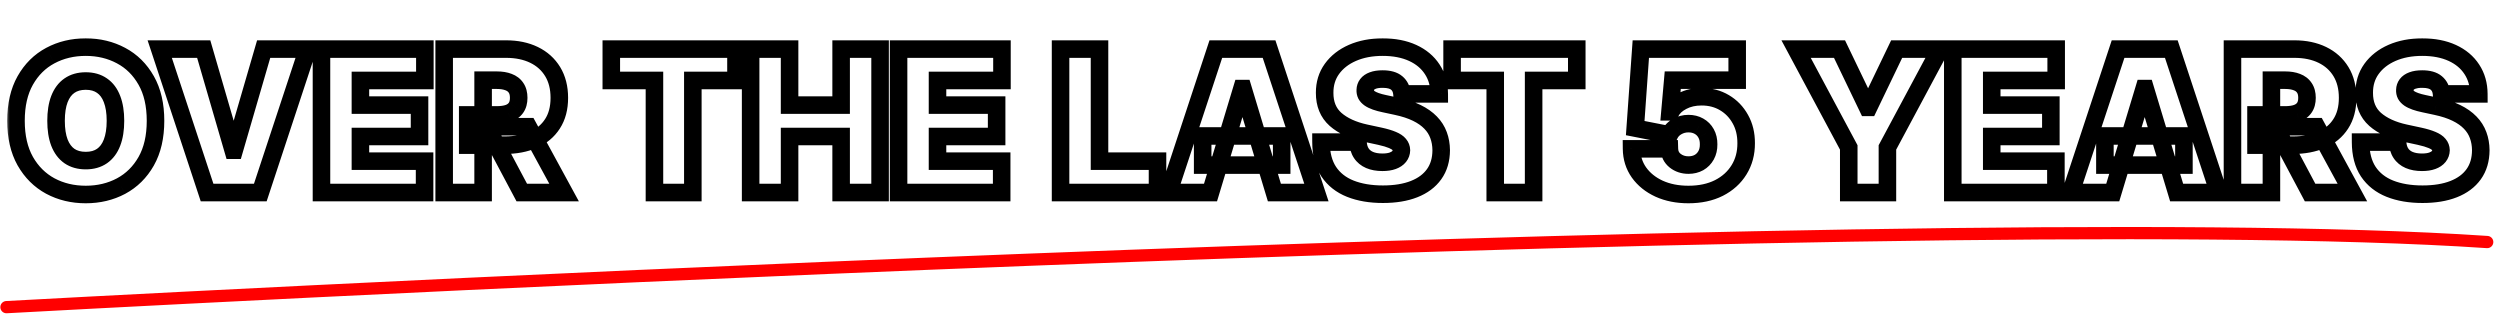 <svg width="285" height="36" viewBox="0 0 285 36" fill="none" xmlns="http://www.w3.org/2000/svg">
<mask id="path-1-outside-1_3643_10114" maskUnits="userSpaceOnUse" x="0.638" y="3.949" width="284" height="20" fill="black">
<rect fill="white" x="0.638" y="3.949" width="284" height="20"/>
<path d="M17.729 13.773C17.729 15.593 17.375 17.129 16.667 18.38C15.959 19.626 15.004 20.57 13.8 21.215C12.597 21.853 11.256 22.173 9.776 22.173C8.286 22.173 6.939 21.851 5.736 21.207C4.538 20.557 3.585 19.61 2.877 18.364C2.174 17.113 1.823 15.582 1.823 13.773C1.823 11.952 2.174 10.419 2.877 9.173C3.585 7.922 4.538 6.977 5.736 6.338C6.939 5.694 8.286 5.372 9.776 5.372C11.256 5.372 12.597 5.694 13.8 6.338C15.004 6.977 15.959 7.922 16.667 9.173C17.375 10.419 17.729 11.952 17.729 13.773ZM13.162 13.773C13.162 12.793 13.031 11.968 12.77 11.297C12.515 10.621 12.134 10.11 11.629 9.764C11.128 9.413 10.511 9.237 9.776 9.237C9.041 9.237 8.421 9.413 7.916 9.764C7.415 10.11 7.035 10.621 6.774 11.297C6.518 11.968 6.39 12.793 6.39 13.773C6.39 14.752 6.518 15.58 6.774 16.256C7.035 16.927 7.415 17.438 7.916 17.789C8.421 18.135 9.041 18.308 9.776 18.308C10.511 18.308 11.128 18.135 11.629 17.789C12.134 17.438 12.515 16.927 12.77 16.256C13.031 15.58 13.162 14.752 13.162 13.773ZM23.223 5.596L26.577 17.126H26.704L30.058 5.596H35.073L29.675 21.949H23.606L18.208 5.596H23.223ZM36.648 21.949V5.596H48.434V9.173H41.087V11.984H47.827V15.561H41.087V18.372H48.402V21.949H36.648ZM50.636 21.949V5.596H57.694C58.908 5.596 59.97 5.817 60.88 6.259C61.791 6.7 62.499 7.337 63.005 8.167C63.51 8.997 63.763 9.993 63.763 11.153C63.763 12.325 63.502 13.312 62.98 14.116C62.464 14.92 61.737 15.527 60.801 15.937C59.869 16.346 58.78 16.551 57.535 16.551H53.319V13.102H56.64C57.162 13.102 57.607 13.038 57.974 12.91C58.346 12.777 58.631 12.567 58.828 12.279C59.031 11.992 59.132 11.617 59.132 11.153C59.132 10.685 59.031 10.304 58.828 10.011C58.631 9.713 58.346 9.495 57.974 9.357C57.607 9.213 57.162 9.141 56.64 9.141H55.075V21.949H50.636ZM60.218 14.443L64.306 21.949H59.483L55.49 14.443H60.218ZM69.688 9.173V5.596H83.901V9.173H78.983V21.949H74.607V9.173H69.688ZM85.572 21.949V5.596H90.012V11.984H95.889V5.596H100.329V21.949H95.889V15.561H90.012V21.949H85.572ZM102.437 21.949V5.596H114.223V9.173H106.876V11.984H113.616V15.561H106.876V18.372H114.191V21.949H102.437ZM120.904 21.949V5.596H125.344V18.372H131.955V21.949H120.904ZM137.998 21.949H133.207L138.605 5.596H144.674L150.072 21.949H145.281L141.703 10.099H141.575L137.998 21.949ZM137.104 15.497H146.111V18.819H137.104V15.497ZM159.825 10.706C159.783 10.174 159.583 9.759 159.226 9.461C158.875 9.162 158.34 9.013 157.621 9.013C157.164 9.013 156.788 9.069 156.496 9.181C156.208 9.288 155.995 9.434 155.857 9.62C155.718 9.807 155.647 10.02 155.641 10.259C155.631 10.456 155.665 10.634 155.745 10.794C155.83 10.948 155.963 11.089 156.144 11.217C156.325 11.34 156.557 11.451 156.839 11.553C157.121 11.654 157.456 11.744 157.845 11.824L159.187 12.112C160.092 12.303 160.866 12.556 161.51 12.87C162.154 13.184 162.681 13.554 163.091 13.98C163.501 14.401 163.802 14.874 163.994 15.402C164.191 15.928 164.292 16.503 164.297 17.126C164.292 18.202 164.023 19.112 163.491 19.857C162.958 20.602 162.197 21.169 161.207 21.558C160.222 21.947 159.038 22.141 157.653 22.141C156.232 22.141 154.992 21.931 153.932 21.51C152.878 21.09 152.059 20.443 151.473 19.57C150.893 18.691 150.6 17.568 150.595 16.2H154.811C154.837 16.7 154.962 17.121 155.186 17.462C155.41 17.802 155.724 18.061 156.128 18.236C156.538 18.412 157.025 18.5 157.59 18.5C158.063 18.5 158.46 18.441 158.779 18.324C159.099 18.207 159.341 18.044 159.506 17.837C159.671 17.629 159.756 17.392 159.761 17.126C159.756 16.876 159.674 16.658 159.514 16.471C159.36 16.28 159.104 16.11 158.747 15.96C158.391 15.806 157.909 15.662 157.302 15.529L155.673 15.178C154.225 14.864 153.083 14.339 152.248 13.605C151.417 12.865 151.005 11.856 151.01 10.579C151.005 9.54 151.281 8.633 151.84 7.856C152.405 7.073 153.184 6.464 154.18 6.027C155.181 5.59 156.328 5.372 157.621 5.372C158.942 5.372 160.084 5.593 161.047 6.035C162.011 6.477 162.753 7.1 163.275 7.903C163.802 8.702 164.068 9.636 164.073 10.706H159.825ZM165.539 9.173V5.596H179.752V9.173H174.833V21.949H170.457V9.173H165.539ZM192.482 22.173C191.226 22.173 190.111 21.952 189.137 21.51C188.168 21.063 187.404 20.448 186.845 19.666C186.291 18.883 186.009 17.983 185.998 16.966H190.31C190.326 17.531 190.545 17.981 190.965 18.316C191.391 18.651 191.897 18.819 192.482 18.819C192.935 18.819 193.334 18.723 193.68 18.532C194.026 18.335 194.298 18.058 194.495 17.701C194.691 17.345 194.787 16.929 194.782 16.456C194.787 15.976 194.691 15.561 194.495 15.21C194.298 14.853 194.026 14.579 193.68 14.387C193.334 14.19 192.935 14.092 192.482 14.092C192.014 14.092 191.58 14.206 191.181 14.435C190.787 14.659 190.497 14.97 190.31 15.37L186.414 14.603L187.052 5.596H198.04V9.141H190.694L190.374 12.75H190.47C190.726 12.255 191.167 11.845 191.796 11.521C192.424 11.191 193.153 11.026 193.983 11.026C194.958 11.026 195.825 11.252 196.587 11.704C197.353 12.157 197.957 12.782 198.399 13.581C198.846 14.374 199.067 15.29 199.062 16.328C199.067 17.467 198.796 18.478 198.247 19.362C197.705 20.24 196.941 20.93 195.956 21.43C194.971 21.925 193.813 22.173 192.482 22.173ZM204.753 5.596H209.704L212.898 12.239H213.026L216.22 5.596H221.171L215.166 16.807V21.949H210.758V16.807L204.753 5.596ZM222.618 21.949V5.596H234.404V9.173H227.058V11.984H233.797V15.561H227.058V18.372H234.372V21.949H222.618ZM240.854 21.949H236.063L241.461 5.596H247.529L252.927 21.949H248.136L244.559 10.099H244.431L240.854 21.949ZM239.959 15.497H248.967V18.819H239.959V15.497ZM254.502 21.949V5.596H261.561C262.775 5.596 263.837 5.817 264.747 6.259C265.657 6.7 266.365 7.337 266.871 8.167C267.377 8.997 267.63 9.993 267.63 11.153C267.63 12.325 267.369 13.312 266.847 14.116C266.331 14.92 265.604 15.527 264.667 15.937C263.736 16.346 262.647 16.551 261.401 16.551H257.185V13.102H260.507C261.029 13.102 261.473 13.038 261.841 12.91C262.213 12.777 262.498 12.567 262.695 12.279C262.897 11.992 262.998 11.617 262.998 11.153C262.998 10.685 262.897 10.304 262.695 10.011C262.498 9.713 262.213 9.495 261.841 9.357C261.473 9.213 261.029 9.141 260.507 9.141H258.942V21.949H254.502ZM264.084 14.443L268.173 21.949H263.35L259.357 14.443H264.084ZM278.338 10.706C278.295 10.174 278.095 9.759 277.739 9.461C277.387 9.162 276.852 9.013 276.134 9.013C275.676 9.013 275.301 9.069 275.008 9.181C274.72 9.288 274.507 9.434 274.369 9.62C274.231 9.807 274.159 10.02 274.153 10.259C274.143 10.456 274.177 10.634 274.257 10.794C274.342 10.948 274.476 11.089 274.657 11.217C274.838 11.34 275.069 11.451 275.351 11.553C275.633 11.654 275.969 11.744 276.357 11.824L277.699 12.112C278.604 12.303 279.378 12.556 280.023 12.87C280.667 13.184 281.194 13.554 281.604 13.98C282.013 14.401 282.314 14.874 282.506 15.402C282.703 15.928 282.804 16.503 282.809 17.126C282.804 18.202 282.535 19.112 282.003 19.857C281.47 20.602 280.709 21.169 279.719 21.558C278.734 21.947 277.55 22.141 276.166 22.141C274.744 22.141 273.504 21.931 272.445 21.51C271.391 21.09 270.571 20.443 269.985 19.57C269.405 18.691 269.112 17.568 269.107 16.2H273.323C273.35 16.7 273.475 17.121 273.698 17.462C273.922 17.802 274.236 18.061 274.641 18.236C275.05 18.412 275.538 18.5 276.102 18.5C276.576 18.5 276.972 18.441 277.292 18.324C277.611 18.207 277.853 18.044 278.018 17.837C278.183 17.629 278.268 17.392 278.274 17.126C278.268 16.876 278.186 16.658 278.026 16.471C277.872 16.28 277.616 16.11 277.26 15.96C276.903 15.806 276.421 15.662 275.814 15.529L274.185 15.178C272.737 14.864 271.596 14.339 270.76 13.605C269.929 12.865 269.517 11.856 269.522 10.579C269.517 9.54 269.794 8.633 270.353 7.856C270.917 7.073 271.697 6.464 272.692 6.027C273.693 5.59 274.84 5.372 276.134 5.372C277.454 5.372 278.596 5.593 279.559 6.035C280.523 6.477 281.266 7.1 281.787 7.903C282.314 8.702 282.58 9.636 282.586 10.706H278.338Z"/>
</mask>
<path d="M16.667 18.38L17.537 18.874L17.537 18.872L16.667 18.38ZM13.8 21.215L14.27 22.098L14.273 22.096L13.8 21.215ZM5.736 21.207L5.259 22.086L5.264 22.088L5.736 21.207ZM2.877 18.364L2.005 18.854L2.008 18.858L2.877 18.364ZM2.877 9.173L2.007 8.681L2.006 8.682L2.877 9.173ZM5.736 6.338L6.206 7.221L6.208 7.22L5.736 6.338ZM13.8 6.338L13.329 7.22L13.332 7.222L13.8 6.338ZM16.667 9.173L15.797 9.666L15.798 9.667L16.667 9.173ZM12.77 11.297L11.835 11.651L11.838 11.66L12.77 11.297ZM11.629 9.764L11.054 10.582L11.064 10.589L11.629 9.764ZM7.916 9.764L8.484 10.586L8.486 10.585L7.916 9.764ZM6.774 11.297L5.841 10.937L5.839 10.941L6.774 11.297ZM6.774 16.256L5.838 16.609L5.842 16.618L6.774 16.256ZM7.916 17.789L7.341 18.608L7.351 18.614L7.916 17.789ZM11.629 17.789L12.197 18.611L12.199 18.61L11.629 17.789ZM12.77 16.256L11.838 15.896L11.836 15.9L12.77 16.256ZM16.729 13.773C16.729 15.466 16.4 16.822 15.797 17.887L17.537 18.872C18.35 17.436 18.729 15.72 18.729 13.773H16.729ZM15.798 17.886C15.178 18.976 14.357 19.782 13.329 20.333L14.273 22.096C15.65 21.358 16.74 20.275 17.537 18.874L15.798 17.886ZM13.332 20.331C12.285 20.887 11.107 21.173 9.776 21.173V23.173C11.405 23.173 12.91 22.82 14.27 22.098L13.332 20.331ZM9.776 21.173C8.435 21.173 7.252 20.884 6.208 20.325L5.264 22.088C6.625 22.817 8.136 23.173 9.776 23.173V21.173ZM6.212 20.328C5.187 19.772 4.367 18.962 3.746 17.87L2.008 18.858C2.803 20.257 3.888 21.343 5.259 22.086L6.212 20.328ZM3.749 17.874C3.149 16.807 2.823 15.455 2.823 13.773H0.823C0.823 15.71 1.199 17.419 2.005 18.854L3.749 17.874ZM2.823 13.773C2.823 12.078 3.15 10.725 3.748 9.664L2.006 8.682C1.199 10.113 0.823 11.826 0.823 13.773H2.823ZM3.747 9.666C4.367 8.57 5.186 7.765 6.206 7.221L5.265 5.456C3.89 6.19 2.802 7.275 2.007 8.681L3.747 9.666ZM6.208 7.22C7.252 6.661 8.435 6.372 9.776 6.372V4.372C8.136 4.372 6.625 4.728 5.264 5.457L6.208 7.22ZM9.776 6.372C11.105 6.372 12.283 6.66 13.329 7.22L14.273 5.457C12.912 4.729 11.406 4.372 9.776 4.372V6.372ZM13.332 7.222C14.357 7.766 15.177 8.571 15.797 9.666L17.537 8.681C16.741 7.273 15.65 6.188 14.27 5.455L13.332 7.222ZM15.798 9.667C16.4 10.727 16.729 12.079 16.729 13.773H18.729C18.729 11.825 18.35 10.111 17.537 8.679L15.798 9.667ZM14.162 13.773C14.162 12.711 14.021 11.755 13.703 10.935L11.838 11.66C12.041 12.181 12.162 12.875 12.162 13.773H14.162ZM13.706 10.944C13.391 10.111 12.897 9.42 12.193 8.939L11.064 10.589C11.372 10.8 11.639 11.131 11.835 11.651L13.706 10.944ZM12.203 8.946C11.503 8.454 10.674 8.237 9.776 8.237V10.237C10.347 10.237 10.753 10.371 11.054 10.582L12.203 8.946ZM9.776 8.237C8.878 8.237 8.048 8.454 7.345 8.943L8.486 10.585C8.794 10.371 9.205 10.237 9.776 10.237V8.237ZM7.347 8.941C6.652 9.422 6.16 10.11 5.841 10.937L7.707 11.657C7.909 11.132 8.178 10.798 8.484 10.586L7.347 8.941ZM5.839 10.941C5.528 11.759 5.39 12.713 5.39 13.773H7.39C7.39 12.873 7.509 12.177 7.708 11.653L5.839 10.941ZM5.39 13.773C5.39 14.833 5.528 15.788 5.838 16.609L7.709 15.902C7.508 15.371 7.39 14.671 7.39 13.773H5.39ZM5.842 16.618C6.161 17.44 6.652 18.124 7.341 18.607L8.49 16.971C8.178 16.752 7.908 16.413 7.706 15.893L5.842 16.618ZM7.351 18.614C8.054 19.095 8.881 19.308 9.776 19.308V17.308C9.202 17.308 8.789 17.175 8.48 16.964L7.351 18.614ZM9.776 19.308C10.671 19.308 11.498 19.095 12.197 18.611L11.06 16.966C10.759 17.175 10.35 17.308 9.776 17.308V19.308ZM12.199 18.61C12.896 18.126 13.39 17.439 13.705 16.612L11.836 15.9C11.64 16.414 11.372 16.749 11.058 16.968L12.199 18.61ZM13.703 16.616C14.021 15.792 14.162 14.835 14.162 13.773H12.162C12.162 14.669 12.041 15.367 11.838 15.896L13.703 16.616ZM23.223 5.596L24.183 5.317L23.974 4.596H23.223V5.596ZM26.577 17.126L25.616 17.405L25.826 18.126H26.577V17.126ZM26.704 17.126V18.126H27.455L27.665 17.405L26.704 17.126ZM30.058 5.596V4.596H29.308L29.098 5.317L30.058 5.596ZM35.073 5.596L36.022 5.909L36.456 4.596H35.073V5.596ZM29.675 21.949V22.949H30.398L30.624 22.263L29.675 21.949ZM23.606 21.949L22.657 22.263L22.883 22.949H23.606V21.949ZM18.208 5.596V4.596H16.825L17.259 5.909L18.208 5.596ZM22.263 5.875L25.616 17.405L27.537 16.847L24.183 5.317L22.263 5.875ZM26.577 18.126H26.704V16.126H26.577V18.126ZM27.665 17.405L31.018 5.875L29.098 5.317L25.744 16.847L27.665 17.405ZM30.058 6.596H35.073V4.596H30.058V6.596ZM34.123 5.282L28.725 21.636L30.624 22.263L36.022 5.909L34.123 5.282ZM29.675 20.949H23.606V22.949H29.675V20.949ZM24.556 21.636L19.158 5.282L17.259 5.909L22.657 22.263L24.556 21.636ZM18.208 6.596H23.223V4.596H18.208V6.596ZM36.648 21.949H35.648V22.949H36.648V21.949ZM36.648 5.596V4.596H35.648V5.596H36.648ZM48.434 5.596H49.434V4.596H48.434V5.596ZM48.434 9.173V10.173H49.434V9.173H48.434ZM41.087 9.173V8.173H40.087V9.173H41.087ZM41.087 11.984H40.087V12.984H41.087V11.984ZM47.827 11.984H48.827V10.984H47.827V11.984ZM47.827 15.561V16.561H48.827V15.561H47.827ZM41.087 15.561V14.561H40.087V15.561H41.087ZM41.087 18.372H40.087V19.372H41.087V18.372ZM48.402 18.372H49.402V17.372H48.402V18.372ZM48.402 21.949V22.949H49.402V21.949H48.402ZM37.648 21.949V5.596H35.648V21.949H37.648ZM36.648 6.596H48.434V4.596H36.648V6.596ZM47.434 5.596V9.173H49.434V5.596H47.434ZM48.434 8.173H41.087V10.173H48.434V8.173ZM40.087 9.173V11.984H42.087V9.173H40.087ZM41.087 12.984H47.827V10.984H41.087V12.984ZM46.827 11.984V15.561H48.827V11.984H46.827ZM47.827 14.561H41.087V16.561H47.827V14.561ZM40.087 15.561V18.372H42.087V15.561H40.087ZM41.087 19.372H48.402V17.372H41.087V19.372ZM47.402 18.372V21.949H49.402V18.372H47.402ZM48.402 20.949H36.648V22.949H48.402V20.949ZM50.636 21.949H49.636V22.949H50.636V21.949ZM50.636 5.596V4.596H49.636V5.596H50.636ZM60.88 6.259L60.444 7.158L60.88 6.259ZM63.005 8.167L63.859 7.647V7.647L63.005 8.167ZM62.98 14.116L62.142 13.572L62.139 13.575L62.98 14.116ZM60.801 15.937L60.4 15.02L60.398 15.021L60.801 15.937ZM53.319 16.551H52.319V17.551H53.319V16.551ZM53.319 13.102V12.102H52.319V13.102H53.319ZM57.974 12.91L58.302 13.855L58.31 13.852L57.974 12.91ZM58.828 12.279L58.01 11.704L58.003 11.714L58.828 12.279ZM58.828 10.011L57.994 10.563L58 10.572L58.006 10.58L58.828 10.011ZM57.974 9.357L57.609 10.288L57.618 10.291L57.626 10.294L57.974 9.357ZM55.075 9.141V8.141H54.075V9.141H55.075ZM55.075 21.949V22.949H56.075V21.949H55.075ZM60.218 14.443L61.096 13.965L60.812 13.443H60.218V14.443ZM64.306 21.949V22.949H65.989L65.184 21.471L64.306 21.949ZM59.483 21.949L58.6 22.419L58.882 22.949H59.483V21.949ZM55.49 14.443V13.443H53.826L54.608 14.913L55.49 14.443ZM51.636 21.949V5.596H49.636V21.949H51.636ZM50.636 6.596H57.694V4.596H50.636V6.596ZM57.694 6.596C58.787 6.596 59.694 6.794 60.444 7.158L61.317 5.359C60.246 4.839 59.03 4.596 57.694 4.596V6.596ZM60.444 7.158C61.189 7.52 61.749 8.027 62.15 8.687L63.859 7.647C63.249 6.646 62.393 5.881 61.317 5.359L60.444 7.158ZM62.15 8.687C62.544 9.333 62.763 10.141 62.763 11.153H64.763C64.763 9.845 64.477 8.662 63.859 7.647L62.15 8.687ZM62.763 11.153C62.763 12.175 62.537 12.963 62.142 13.572L63.819 14.66C64.468 13.662 64.763 12.475 64.763 11.153H62.763ZM62.139 13.575C61.737 14.201 61.169 14.684 60.4 15.02L61.201 16.853C62.306 16.369 63.191 15.638 63.822 14.656L62.139 13.575ZM60.398 15.021C59.618 15.364 58.672 15.551 57.535 15.551V17.551C58.889 17.551 60.12 17.329 61.203 16.852L60.398 15.021ZM57.535 15.551H53.319V17.551H57.535V15.551ZM54.319 16.551V13.102H52.319V16.551H54.319ZM53.319 14.102H56.64V12.102H53.319V14.102ZM56.64 14.102C57.238 14.102 57.8 14.029 58.302 13.855L57.645 11.966C57.413 12.046 57.086 12.102 56.64 12.102V14.102ZM58.31 13.852C58.853 13.658 59.321 13.329 59.653 12.845L58.003 11.714C57.941 11.805 57.84 11.896 57.638 11.968L58.31 13.852ZM59.646 12.855C59.999 12.353 60.132 11.758 60.132 11.153H58.132C58.132 11.475 58.062 11.631 58.011 11.704L59.646 12.855ZM60.132 11.153C60.132 10.545 60 9.949 59.651 9.443L58.006 10.58C58.061 10.66 58.132 10.825 58.132 11.153H60.132ZM59.663 9.46C59.336 8.965 58.87 8.623 58.322 8.419L57.626 10.294C57.823 10.367 57.927 10.462 57.994 10.563L59.663 9.46ZM58.338 8.426C57.824 8.224 57.249 8.141 56.64 8.141V10.141C57.075 10.141 57.389 10.202 57.609 10.288L58.338 8.426ZM56.64 8.141H55.075V10.141H56.64V8.141ZM54.075 9.141V21.949H56.075V9.141H54.075ZM55.075 20.949H50.636V22.949H55.075V20.949ZM59.34 14.922L63.428 22.427L65.184 21.471L61.096 13.965L59.34 14.922ZM64.306 20.949H59.483V22.949H64.306V20.949ZM60.366 21.48L56.373 13.974L54.608 14.913L58.6 22.419L60.366 21.48ZM55.49 15.443H60.218V13.443H55.49V15.443ZM69.688 9.173H68.688V10.173H69.688V9.173ZM69.688 5.596V4.596H68.688V5.596H69.688ZM83.901 5.596H84.901V4.596H83.901V5.596ZM83.901 9.173V10.173H84.901V9.173H83.901ZM78.983 9.173V8.173H77.983V9.173H78.983ZM78.983 21.949V22.949H79.983V21.949H78.983ZM74.607 21.949H73.607V22.949H74.607V21.949ZM74.607 9.173H75.607V8.173H74.607V9.173ZM70.688 9.173V5.596H68.688V9.173H70.688ZM69.688 6.596H83.901V4.596H69.688V6.596ZM82.901 5.596V9.173H84.901V5.596H82.901ZM83.901 8.173H78.983V10.173H83.901V8.173ZM77.983 9.173V21.949H79.983V9.173H77.983ZM78.983 20.949H74.607V22.949H78.983V20.949ZM75.607 21.949V9.173H73.607V21.949H75.607ZM74.607 8.173H69.688V10.173H74.607V8.173ZM85.572 21.949H84.572V22.949H85.572V21.949ZM85.572 5.596V4.596H84.572V5.596H85.572ZM90.012 5.596H91.012V4.596H90.012V5.596ZM90.012 11.984H89.012V12.984H90.012V11.984ZM95.889 11.984V12.984H96.889V11.984H95.889ZM95.889 5.596V4.596H94.889V5.596H95.889ZM100.329 5.596H101.329V4.596H100.329V5.596ZM100.329 21.949V22.949H101.329V21.949H100.329ZM95.889 21.949H94.889V22.949H95.889V21.949ZM95.889 15.561H96.889V14.561H95.889V15.561ZM90.012 15.561V14.561H89.012V15.561H90.012ZM90.012 21.949V22.949H91.012V21.949H90.012ZM86.572 21.949V5.596H84.572V21.949H86.572ZM85.572 6.596H90.012V4.596H85.572V6.596ZM89.012 5.596V11.984H91.012V5.596H89.012ZM90.012 12.984H95.889V10.984H90.012V12.984ZM96.889 11.984V5.596H94.889V11.984H96.889ZM95.889 6.596H100.329V4.596H95.889V6.596ZM99.329 5.596V21.949H101.329V5.596H99.329ZM100.329 20.949H95.889V22.949H100.329V20.949ZM96.889 21.949V15.561H94.889V21.949H96.889ZM95.889 14.561H90.012V16.561H95.889V14.561ZM89.012 15.561V21.949H91.012V15.561H89.012ZM90.012 20.949H85.572V22.949H90.012V20.949ZM102.437 21.949H101.437V22.949H102.437V21.949ZM102.437 5.596V4.596H101.437V5.596H102.437ZM114.223 5.596H115.223V4.596H114.223V5.596ZM114.223 9.173V10.173H115.223V9.173H114.223ZM106.876 9.173V8.173H105.876V9.173H106.876ZM106.876 11.984H105.876V12.984H106.876V11.984ZM113.616 11.984H114.616V10.984H113.616V11.984ZM113.616 15.561V16.561H114.616V15.561H113.616ZM106.876 15.561V14.561H105.876V15.561H106.876ZM106.876 18.372H105.876V19.372H106.876V18.372ZM114.191 18.372H115.191V17.372H114.191V18.372ZM114.191 21.949V22.949H115.191V21.949H114.191ZM103.437 21.949V5.596H101.437V21.949H103.437ZM102.437 6.596H114.223V4.596H102.437V6.596ZM113.223 5.596V9.173H115.223V5.596H113.223ZM114.223 8.173H106.876V10.173H114.223V8.173ZM105.876 9.173V11.984H107.876V9.173H105.876ZM106.876 12.984H113.616V10.984H106.876V12.984ZM112.616 11.984V15.561H114.616V11.984H112.616ZM113.616 14.561H106.876V16.561H113.616V14.561ZM105.876 15.561V18.372H107.876V15.561H105.876ZM106.876 19.372H114.191V17.372H106.876V19.372ZM113.191 18.372V21.949H115.191V18.372H113.191ZM114.191 20.949H102.437V22.949H114.191V20.949ZM120.904 21.949H119.904V22.949H120.904V21.949ZM120.904 5.596V4.596H119.904V5.596H120.904ZM125.344 5.596H126.344V4.596H125.344V5.596ZM125.344 18.372H124.344V19.372H125.344V18.372ZM131.956 18.372H132.956V17.372H131.956V18.372ZM131.956 21.949V22.949H132.956V21.949H131.956ZM121.904 21.949V5.596H119.904V21.949H121.904ZM120.904 6.596H125.344V4.596H120.904V6.596ZM124.344 5.596V18.372H126.344V5.596H124.344ZM125.344 19.372H131.956V17.372H125.344V19.372ZM130.956 18.372V21.949H132.956V18.372H130.956ZM131.956 20.949H120.904V22.949H131.956V20.949ZM137.998 21.949V22.949H138.741L138.956 22.238L137.998 21.949ZM133.207 21.949L132.258 21.636L131.824 22.949H133.207V21.949ZM138.605 5.596V4.596H137.882L137.655 5.282L138.605 5.596ZM144.674 5.596L145.623 5.282L145.397 4.596H144.674V5.596ZM150.072 21.949V22.949H151.455L151.021 21.636L150.072 21.949ZM145.281 21.949L144.323 22.238L144.538 22.949H145.281V21.949ZM141.703 10.099L142.661 9.81L142.446 9.099H141.703V10.099ZM141.576 10.099V9.099H140.833L140.618 9.81L141.576 10.099ZM137.104 15.497V14.497H136.104V15.497H137.104ZM146.111 15.497H147.111V14.497H146.111V15.497ZM146.111 18.819V19.819H147.111V18.819H146.111ZM137.104 18.819H136.104V19.819H137.104V18.819ZM137.998 20.949H133.207V22.949H137.998V20.949ZM134.157 22.263L139.555 5.909L137.655 5.282L132.258 21.636L134.157 22.263ZM138.605 6.596H144.674V4.596H138.605V6.596ZM143.724 5.909L149.122 22.263L151.021 21.636L145.623 5.282L143.724 5.909ZM150.072 20.949H145.281V22.949H150.072V20.949ZM146.238 21.66L142.661 9.81L140.746 10.388L144.323 22.238L146.238 21.66ZM141.703 9.099H141.576V11.099H141.703V9.099ZM140.618 9.81L137.041 21.66L138.956 22.238L142.533 10.388L140.618 9.81ZM137.104 16.497H146.111V14.497H137.104V16.497ZM145.111 15.497V18.819H147.111V15.497H145.111ZM146.111 17.819H137.104V19.819H146.111V17.819ZM138.104 18.819V15.497H136.104V18.819H138.104ZM159.825 10.706L158.829 10.786L158.902 11.706H159.825V10.706ZM159.226 9.461L158.579 10.223L158.585 10.228L159.226 9.461ZM156.496 9.181L156.843 10.119L156.852 10.115L156.496 9.181ZM155.857 9.62L155.054 9.024L155.857 9.62ZM155.641 10.259L156.64 10.313L156.641 10.297L156.641 10.281L155.641 10.259ZM155.745 10.794L154.851 11.241L154.86 11.259L154.869 11.277L155.745 10.794ZM156.144 11.217L155.568 12.034L155.576 12.04L155.584 12.046L156.144 11.217ZM157.845 11.824L158.055 10.846L158.046 10.845L157.845 11.824ZM159.187 12.112L158.977 13.089L158.979 13.09L159.187 12.112ZM161.51 12.87L161.072 13.769L161.51 12.87ZM163.091 13.98L162.371 14.674L162.375 14.678L163.091 13.98ZM163.994 15.402L163.054 15.743L163.057 15.752L163.994 15.402ZM164.297 17.126L165.297 17.131L165.297 17.118L164.297 17.126ZM163.491 19.857L164.304 20.438L163.491 19.857ZM161.207 21.558L160.841 20.627L160.84 20.628L161.207 21.558ZM153.932 21.51L153.562 22.439L153.563 22.439L153.932 21.51ZM151.473 19.57L150.639 20.121L150.643 20.127L151.473 19.57ZM150.595 16.2V15.2H149.591L149.595 16.204L150.595 16.2ZM154.811 16.2L155.809 16.147L155.759 15.2H154.811V16.2ZM155.186 17.462L154.35 18.01L155.186 17.462ZM156.128 18.236L155.73 19.153L155.734 19.155L156.128 18.236ZM158.779 18.324L159.124 19.263L158.779 18.324ZM159.506 17.837L160.289 18.459V18.459L159.506 17.837ZM159.761 17.126L160.761 17.146L160.762 17.126L160.761 17.105L159.761 17.126ZM159.514 16.471L158.735 17.099L158.745 17.111L158.755 17.122L159.514 16.471ZM158.747 15.96L158.35 16.878L158.362 16.883L158.747 15.96ZM157.302 15.529L157.516 14.552L157.513 14.552L157.302 15.529ZM155.673 15.178L155.461 16.155L155.462 16.155L155.673 15.178ZM152.248 13.605L151.582 14.351L151.587 14.356L152.248 13.605ZM151.01 10.579L152.01 10.583L152.01 10.573L151.01 10.579ZM151.84 7.856L151.029 7.271L151.028 7.272L151.84 7.856ZM154.18 6.027L153.78 5.11L153.778 5.111L154.18 6.027ZM161.047 6.035L160.63 6.944L161.047 6.035ZM163.275 7.903L162.436 8.448L162.44 8.454L163.275 7.903ZM164.073 10.706V11.706H165.078L165.073 10.701L164.073 10.706ZM160.822 10.627C160.762 9.87 160.462 9.19 159.868 8.693L158.585 10.228C158.705 10.328 158.804 10.478 158.829 10.786L160.822 10.627ZM159.873 8.698C159.264 8.181 158.451 8.013 157.621 8.013V10.013C158.229 10.013 158.486 10.144 158.58 10.223L159.873 8.698ZM157.621 8.013C157.093 8.013 156.585 8.076 156.139 8.247L156.852 10.115C156.992 10.062 157.234 10.013 157.621 10.013V8.013ZM156.148 8.243C155.736 8.396 155.34 8.64 155.054 9.024L156.66 10.217C156.651 10.228 156.68 10.179 156.843 10.119L156.148 8.243ZM155.054 9.024C154.788 9.382 154.651 9.797 154.641 10.237L156.641 10.281C156.642 10.242 156.649 10.231 156.66 10.217L155.054 9.024ZM154.643 10.205C154.624 10.557 154.685 10.911 154.851 11.241L156.639 10.347C156.641 10.35 156.641 10.352 156.641 10.35C156.64 10.348 156.638 10.337 156.64 10.313L154.643 10.205ZM154.869 11.277C155.044 11.594 155.294 11.841 155.568 12.034L156.721 10.4C156.633 10.338 156.616 10.303 156.621 10.311L154.869 11.277ZM155.584 12.046C155.854 12.229 156.168 12.374 156.501 12.494L157.176 10.611C156.946 10.529 156.796 10.451 156.705 10.389L155.584 12.046ZM156.501 12.494C156.84 12.615 157.223 12.717 157.644 12.804L158.046 10.845C157.69 10.771 157.403 10.692 157.176 10.611L156.501 12.494ZM157.636 12.802L158.977 13.089L159.396 11.134L158.055 10.846L157.636 12.802ZM158.979 13.09C159.826 13.269 160.519 13.499 161.072 13.769L161.948 11.971C161.213 11.613 160.357 11.337 159.394 11.133L158.979 13.09ZM161.072 13.769C161.632 14.042 162.057 14.348 162.371 14.674L163.812 13.287C163.305 12.761 162.676 12.326 161.948 11.971L161.072 13.769ZM162.375 14.678C162.691 15.002 162.913 15.356 163.054 15.743L164.933 15.06C164.691 14.393 164.311 13.799 163.807 13.282L162.375 14.678ZM163.057 15.752C163.209 16.158 163.293 16.616 163.297 17.135L165.297 17.118C165.291 16.391 165.172 15.699 164.93 15.051L163.057 15.752ZM163.297 17.121C163.293 18.027 163.069 18.727 162.677 19.276L164.304 20.438C164.977 19.497 165.291 18.376 165.297 17.131L163.297 17.121ZM162.677 19.276C162.274 19.84 161.681 20.297 160.841 20.627L161.572 22.489C162.713 22.041 163.642 21.365 164.304 20.438L162.677 19.276ZM160.84 20.628C160.002 20.959 158.949 21.141 157.653 21.141V23.141C159.126 23.141 160.442 22.935 161.574 22.488L160.84 20.628ZM157.653 21.141C156.328 21.141 155.218 20.945 154.301 20.581L153.563 22.439C154.765 22.917 156.136 23.141 157.653 23.141V21.141ZM154.303 20.581C153.421 20.229 152.768 19.705 152.303 19.013L150.643 20.127C151.349 21.181 152.336 21.95 153.562 22.439L154.303 20.581ZM152.307 19.018C151.862 18.345 151.599 17.427 151.595 16.196L149.595 16.204C149.6 17.709 149.923 19.038 150.639 20.121L152.307 19.018ZM150.595 17.2H154.811V15.2H150.595V17.2ZM153.812 16.253C153.846 16.89 154.009 17.491 154.35 18.01L156.022 16.913C155.916 16.751 155.829 16.511 155.809 16.147L153.812 16.253ZM154.35 18.01C154.689 18.527 155.162 18.907 155.73 19.153L156.527 17.319C156.285 17.214 156.13 17.077 156.022 16.913L154.35 18.01ZM155.734 19.155C156.297 19.396 156.924 19.5 157.59 19.5V17.5C157.126 17.5 156.779 17.427 156.522 17.317L155.734 19.155ZM157.59 19.5C158.138 19.5 158.66 19.433 159.124 19.263L158.435 17.385C158.26 17.449 157.989 17.5 157.59 17.5V19.5ZM159.124 19.263C159.567 19.1 159.981 18.846 160.289 18.459L158.723 17.215C158.701 17.243 158.63 17.314 158.435 17.385L159.124 19.263ZM160.289 18.459C160.591 18.079 160.752 17.631 160.761 17.146L158.762 17.106C158.761 17.154 158.751 17.179 158.723 17.215L160.289 18.459ZM160.761 17.105C160.751 16.628 160.587 16.186 160.273 15.821L158.755 17.122C158.759 17.128 158.761 17.131 158.761 17.131C158.761 17.131 158.761 17.13 158.76 17.128C158.76 17.127 158.76 17.127 158.76 17.129C158.761 17.131 158.761 17.137 158.762 17.148L160.761 17.105ZM160.293 15.844C159.991 15.469 159.564 15.218 159.133 15.038L158.362 16.883C158.495 16.939 158.589 16.99 158.652 17.032C158.715 17.074 158.735 17.099 158.735 17.099L160.293 15.844ZM159.145 15.043C158.705 14.852 158.153 14.692 157.516 14.552L157.088 16.506C157.664 16.633 158.077 16.76 158.35 16.878L159.145 15.043ZM157.513 14.552L155.884 14.2L155.462 16.155L157.091 16.507L157.513 14.552ZM155.885 14.201C154.55 13.911 153.58 13.445 152.908 12.854L151.587 14.356C152.586 15.234 153.9 15.817 155.461 16.155L155.885 14.201ZM152.913 12.858C152.329 12.338 152.006 11.621 152.01 10.583L150.01 10.574C150.004 12.091 150.505 13.392 151.582 14.351L152.913 12.858ZM152.01 10.573C152.006 9.728 152.227 9.03 152.652 8.439L151.028 7.272C150.336 8.235 150.004 9.353 150.01 10.584L152.01 10.573ZM152.651 8.44C153.098 7.821 153.728 7.317 154.582 6.943L153.778 5.111C152.64 5.61 151.711 6.326 151.029 7.271L152.651 8.44ZM154.58 6.944C155.433 6.571 156.44 6.372 157.621 6.372V4.372C156.215 4.372 154.928 4.61 153.78 5.11L154.58 6.944ZM157.621 6.372C158.832 6.372 159.825 6.575 160.63 6.944L161.464 5.126C160.342 4.611 159.051 4.372 157.621 4.372V6.372ZM160.63 6.944C161.44 7.315 162.028 7.82 162.436 8.448L164.114 7.359C163.478 6.38 162.581 5.638 161.464 5.126L160.63 6.944ZM162.44 8.454C162.848 9.072 163.069 9.812 163.073 10.711L165.073 10.701C165.067 9.461 164.756 8.332 164.11 7.353L162.44 8.454ZM164.073 9.706H159.825V11.706H164.073V9.706ZM165.539 9.173H164.539V10.173H165.539V9.173ZM165.539 5.596V4.596H164.539V5.596H165.539ZM179.752 5.596H180.752V4.596H179.752V5.596ZM179.752 9.173V10.173H180.752V9.173H179.752ZM174.833 9.173V8.173H173.833V9.173H174.833ZM174.833 21.949V22.949H175.833V21.949H174.833ZM170.457 21.949H169.457V22.949H170.457V21.949ZM170.457 9.173H171.457V8.173H170.457V9.173ZM166.539 9.173V5.596H164.539V9.173H166.539ZM165.539 6.596H179.752V4.596H165.539V6.596ZM178.752 5.596V9.173H180.752V5.596H178.752ZM179.752 8.173H174.833V10.173H179.752V8.173ZM173.833 9.173V21.949H175.833V9.173H173.833ZM174.833 20.949H170.457V22.949H174.833V20.949ZM171.457 21.949V9.173H169.457V21.949H171.457ZM170.457 8.173H165.539V10.173H170.457V8.173ZM189.137 21.51L188.717 22.418L188.723 22.421L189.137 21.51ZM186.845 19.666L186.028 20.243L186.031 20.247L186.845 19.666ZM185.998 16.966V15.966H184.988L184.998 16.977L185.998 16.966ZM190.31 16.966L191.31 16.938L191.282 15.966H190.31V16.966ZM190.965 18.316L190.342 19.098L190.346 19.102L190.965 18.316ZM193.68 18.532L194.165 19.407L194.175 19.401L193.68 18.532ZM194.495 17.701L193.619 17.218L194.495 17.701ZM194.782 16.456L193.782 16.444L193.782 16.456L193.782 16.467L194.782 16.456ZM194.495 15.21L193.619 15.693L193.622 15.699L194.495 15.21ZM193.68 14.387L193.185 15.257L193.196 15.262L193.68 14.387ZM191.181 14.435L191.674 15.305L191.678 15.303L191.181 14.435ZM190.31 15.37L190.117 16.351L190.885 16.502L191.217 15.792L190.31 15.37ZM186.414 14.603L185.416 14.532L185.354 15.414L186.221 15.584L186.414 14.603ZM187.052 5.596V4.596H186.121L186.055 5.525L187.052 5.596ZM198.04 5.596H199.04V4.596H198.04V5.596ZM198.04 9.141V10.141H199.04V9.141H198.04ZM190.694 9.141V8.141H189.778L189.698 9.053L190.694 9.141ZM190.374 12.75L189.378 12.662L189.282 13.75H190.374V12.75ZM190.47 12.75V13.75H191.079L191.359 13.209L190.47 12.75ZM191.796 11.521L192.255 12.409L192.261 12.406L191.796 11.521ZM196.587 11.704L196.076 12.564L196.078 12.566L196.587 11.704ZM198.399 13.581L197.524 14.065L197.528 14.072L198.399 13.581ZM199.062 16.328L198.062 16.323L198.062 16.332L199.062 16.328ZM198.247 19.362L197.398 18.835L197.397 18.836L198.247 19.362ZM195.956 21.43L196.405 22.324L196.409 22.322L195.956 21.43ZM192.482 21.173C191.344 21.173 190.373 20.973 189.55 20.599L188.723 22.421C189.848 22.931 191.108 23.173 192.482 23.173V21.173ZM189.556 20.602C188.727 20.22 188.106 19.71 187.659 19.084L186.031 20.247C186.702 21.186 187.609 21.906 188.717 22.418L189.556 20.602ZM187.661 19.088C187.232 18.482 187.007 17.783 186.998 16.956L184.998 16.977C185.011 18.184 185.35 19.284 186.028 20.243L187.661 19.088ZM185.998 17.966H190.31V15.966H185.998V17.966ZM189.311 16.995C189.335 17.837 189.678 18.569 190.342 19.098L191.589 17.534C191.411 17.392 191.318 17.225 191.31 16.938L189.311 16.995ZM190.346 19.102C190.963 19.587 191.691 19.819 192.482 19.819V17.819C192.102 17.819 191.819 17.715 191.584 17.53L190.346 19.102ZM192.482 19.819C193.08 19.819 193.65 19.691 194.165 19.406L193.196 17.657C193.018 17.755 192.79 17.819 192.482 17.819V19.819ZM194.175 19.401C194.685 19.11 195.086 18.698 195.37 18.185L193.619 17.218C193.509 17.417 193.368 17.559 193.185 17.663L194.175 19.401ZM195.37 18.185C195.663 17.654 195.789 17.062 195.782 16.444L193.782 16.467C193.786 16.796 193.72 17.035 193.619 17.218L195.37 18.185ZM195.782 16.467C195.789 15.846 195.664 15.252 195.367 14.721L193.622 15.699C193.719 15.871 193.786 16.107 193.782 16.444L195.782 16.467ZM195.37 14.726C195.085 14.21 194.68 13.798 194.165 13.513L193.196 15.262C193.372 15.36 193.51 15.496 193.619 15.693L195.37 14.726ZM194.175 13.518C193.658 13.224 193.084 13.092 192.482 13.092V15.092C192.785 15.092 193.01 15.156 193.185 15.256L194.175 13.518ZM192.482 13.092C191.843 13.092 191.237 13.25 190.683 13.568L191.678 15.303C191.923 15.162 192.185 15.092 192.482 15.092V13.092ZM190.687 13.566C190.118 13.889 189.681 14.354 189.404 14.947L191.217 15.792C191.312 15.587 191.456 15.429 191.674 15.305L190.687 13.566ZM190.503 14.388L186.607 13.622L186.221 15.584L190.117 16.351L190.503 14.388ZM187.411 14.674L188.05 5.667L186.055 5.525L185.416 14.532L187.411 14.674ZM187.052 6.596H198.04V4.596H187.052V6.596ZM197.04 5.596V9.141H199.04V5.596H197.04ZM198.04 8.141H190.694V10.141H198.04V8.141ZM189.698 9.053L189.378 12.662L191.37 12.839L191.69 9.229L189.698 9.053ZM190.374 13.75H190.47V11.75H190.374V13.75ZM191.359 13.209C191.496 12.943 191.761 12.664 192.255 12.409L191.336 10.632C190.574 11.027 189.955 11.568 189.581 12.292L191.359 13.209ZM192.261 12.406C192.723 12.163 193.287 12.026 193.983 12.026V10.026C193.019 10.026 192.125 10.218 191.33 10.636L192.261 12.406ZM193.983 12.026C194.796 12.026 195.484 12.212 196.076 12.564L197.098 10.845C196.167 10.291 195.119 10.026 193.983 10.026V12.026ZM196.078 12.566C196.687 12.925 197.166 13.418 197.524 14.065L199.274 13.097C198.748 12.146 198.019 11.389 197.095 10.843L196.078 12.566ZM197.528 14.072C197.879 14.694 198.067 15.434 198.062 16.323L200.062 16.333C200.068 15.146 199.814 14.055 199.27 13.09L197.528 14.072ZM198.062 16.332C198.067 17.302 197.838 18.126 197.398 18.835L199.097 19.889C199.754 18.831 200.068 17.632 200.062 16.323L198.062 16.332ZM197.397 18.836C196.957 19.548 196.336 20.115 195.503 20.539L196.409 22.322C197.545 21.744 198.452 20.933 199.098 19.888L197.397 18.836ZM195.507 20.537C194.687 20.949 193.689 21.173 192.482 21.173V23.173C193.937 23.173 195.255 22.902 196.405 22.324L195.507 20.537ZM204.753 5.596V4.596H203.083L203.872 6.068L204.753 5.596ZM209.704 5.596L210.605 5.163L210.333 4.596H209.704V5.596ZM212.898 12.239L211.997 12.673L212.269 13.239H212.898V12.239ZM213.026 12.239V13.239H213.655L213.927 12.673L213.026 12.239ZM216.22 5.596V4.596H215.591L215.319 5.163L216.22 5.596ZM221.171 5.596L222.052 6.068L222.841 4.596H221.171V5.596ZM215.166 16.807L214.284 16.335L214.166 16.556V16.807H215.166ZM215.166 21.949V22.949H216.166V21.949H215.166ZM210.758 21.949H209.758V22.949H210.758V21.949ZM210.758 16.807H211.758V16.556L211.64 16.335L210.758 16.807ZM204.753 6.596H209.704V4.596H204.753V6.596ZM208.803 6.029L211.997 12.673L213.799 11.806L210.605 5.163L208.803 6.029ZM212.898 13.239H213.026V11.239H212.898V13.239ZM213.927 12.673L217.121 6.029L215.319 5.163L212.125 11.806L213.927 12.673ZM216.22 6.596H221.171V4.596H216.22V6.596ZM220.289 5.124L214.284 16.335L216.047 17.279L222.052 6.068L220.289 5.124ZM214.166 16.807V21.949H216.166V16.807H214.166ZM215.166 20.949H210.758V22.949H215.166V20.949ZM211.758 21.949V16.807H209.758V21.949H211.758ZM211.64 16.335L205.635 5.124L203.872 6.068L209.877 17.279L211.64 16.335ZM222.618 21.949H221.618V22.949H222.618V21.949ZM222.618 5.596V4.596H221.618V5.596H222.618ZM234.404 5.596H235.404V4.596H234.404V5.596ZM234.404 9.173V10.173H235.404V9.173H234.404ZM227.058 9.173V8.173H226.058V9.173H227.058ZM227.058 11.984H226.058V12.984H227.058V11.984ZM233.797 11.984H234.797V10.984H233.797V11.984ZM233.797 15.561V16.561H234.797V15.561H233.797ZM227.058 15.561V14.561H226.058V15.561H227.058ZM227.058 18.372H226.058V19.372H227.058V18.372ZM234.372 18.372H235.372V17.372H234.372V18.372ZM234.372 21.949V22.949H235.372V21.949H234.372ZM223.618 21.949V5.596H221.618V21.949H223.618ZM222.618 6.596H234.404V4.596H222.618V6.596ZM233.404 5.596V9.173H235.404V5.596H233.404ZM234.404 8.173H227.058V10.173H234.404V8.173ZM226.058 9.173V11.984H228.058V9.173H226.058ZM227.058 12.984H233.797V10.984H227.058V12.984ZM232.797 11.984V15.561H234.797V11.984H232.797ZM233.797 14.561H227.058V16.561H233.797V14.561ZM226.058 15.561V18.372H228.058V15.561H226.058ZM227.058 19.372H234.372V17.372H227.058V19.372ZM233.372 18.372V21.949H235.372V18.372H233.372ZM234.372 20.949H222.618V22.949H234.372V20.949ZM240.854 21.949V22.949H241.596L241.811 22.238L240.854 21.949ZM236.063 21.949L235.113 21.636L234.68 22.949H236.063V21.949ZM241.461 5.596V4.596H240.738L240.511 5.282L241.461 5.596ZM247.529 5.596L248.479 5.282L248.252 4.596H247.529V5.596ZM252.927 21.949V22.949H254.31L253.877 21.636L252.927 21.949ZM248.136 21.949L247.179 22.238L247.393 22.949H248.136V21.949ZM244.559 10.099L245.516 9.81L245.302 9.099H244.559V10.099ZM244.431 10.099V9.099H243.688L243.474 9.81L244.431 10.099ZM239.959 15.497V14.497H238.959V15.497H239.959ZM248.967 15.497H249.967V14.497H248.967V15.497ZM248.967 18.819V19.819H249.967V18.819H248.967ZM239.959 18.819H238.959V19.819H239.959V18.819ZM240.854 20.949H236.063V22.949H240.854V20.949ZM237.012 22.263L242.41 5.909L240.511 5.282L235.113 21.636L237.012 22.263ZM241.461 6.596H247.529V4.596H241.461V6.596ZM246.58 5.909L251.978 22.263L253.877 21.636L248.479 5.282L246.58 5.909ZM252.927 20.949H248.136V22.949H252.927V20.949ZM249.094 21.66L245.516 9.81L243.602 10.388L247.179 22.238L249.094 21.66ZM244.559 9.099H244.431V11.099H244.559V9.099ZM243.474 9.81L239.896 21.66L241.811 22.238L245.388 10.388L243.474 9.81ZM239.959 16.497H248.967V14.497H239.959V16.497ZM247.967 15.497V18.819H249.967V15.497H247.967ZM248.967 17.819H239.959V19.819H248.967V17.819ZM240.959 18.819V15.497H238.959V18.819H240.959ZM254.502 21.949H253.502V22.949H254.502V21.949ZM254.502 5.596V4.596H253.502V5.596H254.502ZM264.747 6.259L264.31 7.158L264.747 6.259ZM266.871 8.167L267.725 7.647V7.647L266.871 8.167ZM266.847 14.116L266.008 13.572L266.006 13.575L266.847 14.116ZM264.667 15.937L264.266 15.02L264.265 15.021L264.667 15.937ZM257.185 16.551H256.185V17.551H257.185V16.551ZM257.185 13.102V12.102H256.185V13.102H257.185ZM261.841 12.91L262.169 13.855L262.177 13.852L261.841 12.91ZM262.695 12.279L261.877 11.704L261.87 11.714L262.695 12.279ZM262.695 10.011L261.861 10.563L261.866 10.572L261.872 10.58L262.695 10.011ZM261.841 9.357L261.476 10.288L261.484 10.291L261.492 10.294L261.841 9.357ZM258.942 9.141V8.141H257.942V9.141H258.942ZM258.942 21.949V22.949H259.942V21.949H258.942ZM264.084 14.443L264.963 13.965L264.678 13.443H264.084V14.443ZM268.173 21.949V22.949H269.856L269.051 21.471L268.173 21.949ZM263.35 21.949L262.467 22.419L262.749 22.949H263.35V21.949ZM259.357 14.443V13.443H257.693L258.474 14.913L259.357 14.443ZM255.502 21.949V5.596H253.502V21.949H255.502ZM254.502 6.596H261.561V4.596H254.502V6.596ZM261.561 6.596C262.653 6.596 263.561 6.794 264.31 7.158L265.184 5.359C264.113 4.839 262.896 4.596 261.561 4.596V6.596ZM264.31 7.158C265.055 7.52 265.615 8.027 266.017 8.687L267.725 7.647C267.115 6.646 266.259 5.881 265.184 5.359L264.31 7.158ZM266.017 8.687C266.41 9.333 266.63 10.141 266.63 11.153H268.63C268.63 9.845 268.343 8.662 267.725 7.647L266.017 8.687ZM266.63 11.153C266.63 12.175 266.404 12.963 266.008 13.572L267.686 14.66C268.334 13.662 268.63 12.475 268.63 11.153H266.63ZM266.006 13.575C265.604 14.201 265.036 14.684 264.266 15.02L265.068 16.853C266.172 16.369 267.058 15.638 267.689 14.656L266.006 13.575ZM264.265 15.021C263.485 15.364 262.539 15.551 261.401 15.551V17.551C262.755 17.551 263.986 17.329 265.07 16.852L264.265 15.021ZM261.401 15.551H257.185V17.551H261.401V15.551ZM258.185 16.551V13.102H256.185V16.551H258.185ZM257.185 14.102H260.507V12.102H257.185V14.102ZM260.507 14.102C261.105 14.102 261.667 14.029 262.169 13.855L261.512 11.966C261.279 12.046 260.953 12.102 260.507 12.102V14.102ZM262.177 13.852C262.72 13.658 263.188 13.329 263.52 12.845L261.87 11.714C261.808 11.805 261.706 11.896 261.504 11.968L262.177 13.852ZM263.513 12.855C263.866 12.353 263.998 11.758 263.998 11.153H261.998C261.998 11.475 261.928 11.631 261.877 11.704L263.513 12.855ZM263.998 11.153C263.998 10.545 263.867 9.949 263.518 9.443L261.872 10.58C261.928 10.66 261.998 10.825 261.998 11.153H263.998ZM263.529 9.46C263.202 8.965 262.737 8.623 262.189 8.419L261.492 10.294C261.69 10.367 261.794 10.462 261.861 10.563L263.529 9.46ZM262.205 8.426C261.691 8.224 261.115 8.141 260.507 8.141V10.141C260.942 10.141 261.256 10.202 261.476 10.288L262.205 8.426ZM260.507 8.141H258.942V10.141H260.507V8.141ZM257.942 9.141V21.949H259.942V9.141H257.942ZM258.942 20.949H254.502V22.949H258.942V20.949ZM263.206 14.922L267.295 22.427L269.051 21.471L264.963 13.965L263.206 14.922ZM268.173 20.949H263.35V22.949H268.173V20.949ZM264.233 21.48L260.24 13.974L258.474 14.913L262.467 22.419L264.233 21.48ZM259.357 15.443H264.084V13.443H259.357V15.443ZM278.338 10.706L277.341 10.786L277.414 11.706H278.338V10.706ZM277.739 9.461L277.092 10.223L277.097 10.228L277.739 9.461ZM275.008 9.181L275.355 10.119L275.365 10.115L275.008 9.181ZM274.369 9.62L273.566 9.024L274.369 9.62ZM274.153 10.259L275.152 10.313L275.153 10.297L275.153 10.281L274.153 10.259ZM274.257 10.794L273.363 11.241L273.372 11.259L273.382 11.277L274.257 10.794ZM274.657 11.217L274.08 12.034L274.088 12.04L274.096 12.046L274.657 11.217ZM276.357 11.824L276.567 10.846L276.559 10.845L276.357 11.824ZM277.699 12.112L277.489 13.089L277.492 13.09L277.699 12.112ZM280.023 12.87L279.584 13.769L280.023 12.87ZM281.604 13.98L280.883 14.674L280.887 14.678L281.604 13.98ZM282.506 15.402L281.566 15.743L281.569 15.752L282.506 15.402ZM282.809 17.126L283.809 17.131L283.809 17.118L282.809 17.126ZM282.003 19.857L282.817 20.438L282.003 19.857ZM279.719 21.558L279.354 20.627L279.352 20.628L279.719 21.558ZM272.445 21.51L272.074 22.439L272.076 22.439L272.445 21.51ZM269.985 19.57L269.151 20.121L269.155 20.127L269.985 19.57ZM269.107 16.2V15.2H268.103L268.107 16.204L269.107 16.2ZM273.323 16.2L274.322 16.147L274.271 15.2H273.323V16.2ZM273.698 17.462L272.862 18.01L273.698 17.462ZM274.641 18.236L274.242 19.153L274.247 19.155L274.641 18.236ZM277.292 18.324L277.636 19.263L277.292 18.324ZM278.018 17.837L278.801 18.459V18.459L278.018 17.837ZM278.274 17.126L279.274 17.146L279.274 17.126L279.274 17.105L278.274 17.126ZM278.026 16.471L277.247 17.099L277.257 17.111L277.267 17.122L278.026 16.471ZM277.26 15.96L276.862 16.878L276.874 16.883L277.26 15.96ZM275.814 15.529L276.029 14.552L276.025 14.552L275.814 15.529ZM274.185 15.178L273.973 16.155L273.975 16.155L274.185 15.178ZM270.76 13.605L270.095 14.351L270.1 14.356L270.76 13.605ZM269.522 10.579L270.522 10.583L270.522 10.573L269.522 10.579ZM270.353 7.856L269.541 7.271L269.541 7.272L270.353 7.856ZM272.692 6.027L272.292 5.11L272.291 5.111L272.692 6.027ZM279.559 6.035L279.143 6.944L279.559 6.035ZM281.787 7.903L280.948 8.448L280.953 8.454L281.787 7.903ZM282.586 10.706V11.706H283.591L283.586 10.701L282.586 10.706ZM279.334 10.627C279.274 9.87 278.974 9.19 278.38 8.693L277.097 10.228C277.217 10.328 277.316 10.478 277.341 10.786L279.334 10.627ZM278.386 8.698C277.777 8.181 276.963 8.013 276.134 8.013V10.013C276.742 10.013 276.998 10.144 277.092 10.223L278.386 8.698ZM276.134 8.013C275.605 8.013 275.097 8.076 274.651 8.247L275.365 10.115C275.504 10.062 275.747 10.013 276.134 10.013V8.013ZM274.661 8.243C274.249 8.396 273.852 8.64 273.566 9.024L275.172 10.217C275.163 10.228 275.192 10.179 275.355 10.119L274.661 8.243ZM273.566 9.024C273.3 9.382 273.163 9.797 273.154 10.237L275.153 10.281C275.154 10.242 275.161 10.231 275.172 10.217L273.566 9.024ZM273.155 10.205C273.136 10.557 273.197 10.911 273.363 11.241L275.152 10.347C275.153 10.35 275.153 10.352 275.153 10.35C275.153 10.348 275.151 10.337 275.152 10.313L273.155 10.205ZM273.382 11.277C273.556 11.594 273.806 11.841 274.08 12.034L275.233 10.4C275.145 10.338 275.129 10.303 275.133 10.311L273.382 11.277ZM274.096 12.046C274.367 12.229 274.68 12.374 275.014 12.494L275.689 10.611C275.458 10.529 275.308 10.451 275.217 10.389L274.096 12.046ZM275.014 12.494C275.352 12.615 275.735 12.717 276.156 12.804L276.559 10.845C276.202 10.771 275.915 10.692 275.689 10.611L275.014 12.494ZM276.148 12.802L277.489 13.089L277.908 11.134L276.567 10.846L276.148 12.802ZM277.492 13.09C278.339 13.269 279.031 13.499 279.584 13.769L280.461 11.971C279.725 11.613 278.869 11.337 277.906 11.133L277.492 13.09ZM279.584 13.769C280.145 14.042 280.57 14.348 280.883 14.674L282.324 13.287C281.818 12.761 281.189 12.326 280.461 11.971L279.584 13.769ZM280.887 14.678C281.203 15.002 281.425 15.356 281.566 15.743L283.446 15.06C283.203 14.393 282.824 13.799 282.32 13.282L280.887 14.678ZM281.569 15.752C281.721 16.158 281.805 16.616 281.809 17.135L283.809 17.118C283.803 16.391 283.685 15.699 283.443 15.051L281.569 15.752ZM281.809 17.121C281.805 18.027 281.581 18.727 281.189 19.276L282.817 20.438C283.489 19.497 283.803 18.376 283.809 17.131L281.809 17.121ZM281.189 19.276C280.786 19.84 280.193 20.297 279.354 20.627L280.084 22.489C281.225 22.041 282.154 21.365 282.817 20.438L281.189 19.276ZM279.352 20.628C278.514 20.959 277.461 21.141 276.166 21.141V23.141C277.639 23.141 278.955 22.935 280.086 22.488L279.352 20.628ZM276.166 21.141C274.841 21.141 273.731 20.945 272.814 20.581L272.076 22.439C273.278 22.917 274.648 23.141 276.166 23.141V21.141ZM272.815 20.581C271.933 20.229 271.28 19.705 270.816 19.013L269.155 20.127C269.862 21.181 270.848 21.95 272.074 22.439L272.815 20.581ZM270.82 19.018C270.375 18.345 270.112 17.427 270.107 16.196L268.107 16.204C268.113 17.709 268.436 19.038 269.151 20.121L270.82 19.018ZM269.107 17.2H273.323V15.2H269.107V17.2ZM272.324 16.253C272.358 16.89 272.522 17.491 272.862 18.01L274.534 16.913C274.428 16.751 274.341 16.511 274.322 16.147L272.324 16.253ZM272.862 18.01C273.202 18.527 273.674 18.907 274.242 19.153L275.039 17.319C274.798 17.214 274.642 17.077 274.534 16.913L272.862 18.01ZM274.247 19.155C274.809 19.396 275.437 19.5 276.102 19.5V17.5C275.638 17.5 275.292 17.427 275.035 17.317L274.247 19.155ZM276.102 19.5C276.65 19.5 277.172 19.433 277.636 19.263L276.947 17.385C276.772 17.449 276.501 17.5 276.102 17.5V19.5ZM277.636 19.263C278.08 19.1 278.494 18.846 278.801 18.459L277.235 17.215C277.213 17.243 277.142 17.314 276.947 17.385L277.636 19.263ZM278.801 18.459C279.103 18.079 279.264 17.631 279.274 17.146L277.274 17.106C277.273 17.154 277.264 17.179 277.235 17.215L278.801 18.459ZM279.274 17.105C279.263 16.628 279.099 16.186 278.786 15.821L277.267 17.122C277.272 17.128 277.273 17.131 277.274 17.131C277.274 17.131 277.273 17.13 277.273 17.128C277.272 17.127 277.272 17.127 277.272 17.129C277.273 17.131 277.274 17.137 277.274 17.148L279.274 17.105ZM278.805 15.844C278.503 15.469 278.076 15.218 277.645 15.038L276.874 16.883C277.008 16.939 277.101 16.99 277.164 17.032C277.227 17.074 277.248 17.099 277.247 17.099L278.805 15.844ZM277.657 15.043C277.217 14.852 276.666 14.692 276.029 14.552L275.6 16.506C276.177 16.633 276.589 16.76 276.862 16.878L277.657 15.043ZM276.025 14.552L274.396 14.2L273.975 16.155L275.604 16.507L276.025 14.552ZM274.397 14.201C273.063 13.911 272.093 13.445 271.42 12.854L270.1 14.356C271.099 15.234 272.412 15.817 273.973 16.155L274.397 14.201ZM271.425 12.858C270.842 12.338 270.518 11.621 270.522 10.583L268.522 10.574C268.516 12.091 269.017 13.392 270.095 14.351L271.425 12.858ZM270.522 10.573C270.518 9.728 270.739 9.03 271.164 8.439L269.541 7.272C268.848 8.235 268.516 9.353 268.522 10.584L270.522 10.573ZM271.164 8.44C271.611 7.821 272.241 7.317 273.094 6.943L272.291 5.111C271.153 5.61 270.223 6.326 269.541 7.271L271.164 8.44ZM273.092 6.944C273.946 6.571 274.953 6.372 276.134 6.372V4.372C274.728 4.372 273.44 4.61 272.292 5.11L273.092 6.944ZM276.134 6.372C277.344 6.372 278.338 6.575 279.143 6.944L279.976 5.126C278.854 4.611 277.564 4.372 276.134 4.372V6.372ZM279.143 6.944C279.953 7.315 280.541 7.82 280.948 8.448L282.626 7.359C281.99 6.38 281.093 5.638 279.976 5.126L279.143 6.944ZM280.953 8.454C281.36 9.072 281.581 9.812 281.586 10.711L283.586 10.701C283.58 9.461 283.268 8.332 282.622 7.353L280.953 8.454ZM282.586 9.706H278.338V11.706H282.586V9.706Z" fill="black" mask="url(#path-1-outside-1_3643_10114)"/>
<path d="M0.736 35.014C0.736 35.014 217 23.083 283.541 27.592" stroke="#FF0000" stroke-width="1.396" stroke-linecap="round" stroke-linejoin="round" stroke-dasharray="314.16 314.16"/>
</svg>
